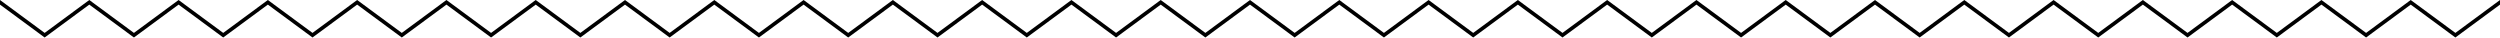<svg xmlns="http://www.w3.org/2000/svg" viewBox="0 0 1344 20.16"><polygon points="1320.01 17.69 1296 0 1272.01 17.69 1248 0 1224.01 17.69 1200 0 1176.01 17.69 1152 0 1128.01 17.69 1104 0 1080.01 17.69 1056 0 1032.01 17.69 1008 0 984 17.69 960 0 936 17.69 912 0 888 17.69 864 0 840 17.69 816 0 792 17.69 768 0 744 17.69 720 0 696 17.69 672 0 648 17.69 624 0 600 17.69 576 0 552 17.69 528 0 504 17.69 480 0 456 17.69 432 0 408 17.69 384 0 360 17.69 336 0 312 17.69 288 0 264 17.69 240 0 216 17.69 192 0 168 17.69 144 0 120 17.69 96 0 72 17.69 48 0 24 17.69 0 0 0 2.48 24 20.16 48 2.48 48 2.48 72 20.16 96 2.48 96 2.48 120 20.16 144 2.48 144 2.48 168 20.16 192 2.48 192 2.48 216 20.16 240 2.48 240 2.48 264 20.16 288 2.48 288 2.48 312 20.16 336 2.48 336 2.48 360 20.16 384 2.48 384 2.48 408 20.16 432 2.48 432 2.48 456 20.16 480 2.48 480 2.48 504 20.16 528 2.48 528 2.48 552 20.16 576 2.48 576 2.48 600 20.16 624 2.48 624 2.48 648 20.16 672 2.48 672 2.48 696 20.16 720 2.48 720 2.48 744 20.16 768 2.48 768 2.48 792 20.16 816 2.48 816 2.48 840 20.16 864 2.48 864 2.48 888 20.16 912 2.48 912 2.48 936 20.16 960 2.48 960 2.48 984 20.16 1008 2.48 1008 2.48 1032.01 20.16 1056 2.48 1056 2.48 1080.01 20.16 1104 2.48 1104 2.48 1128.01 20.16 1152 2.48 1152 2.48 1176.01 20.16 1200 2.48 1200 2.48 1224.01 20.16 1248 2.48 1248 2.48 1272.01 20.16 1296 2.48 1296 2.48 1320.01 20.16 1344 2.48 1344 0 1320.01 17.69"/></svg>